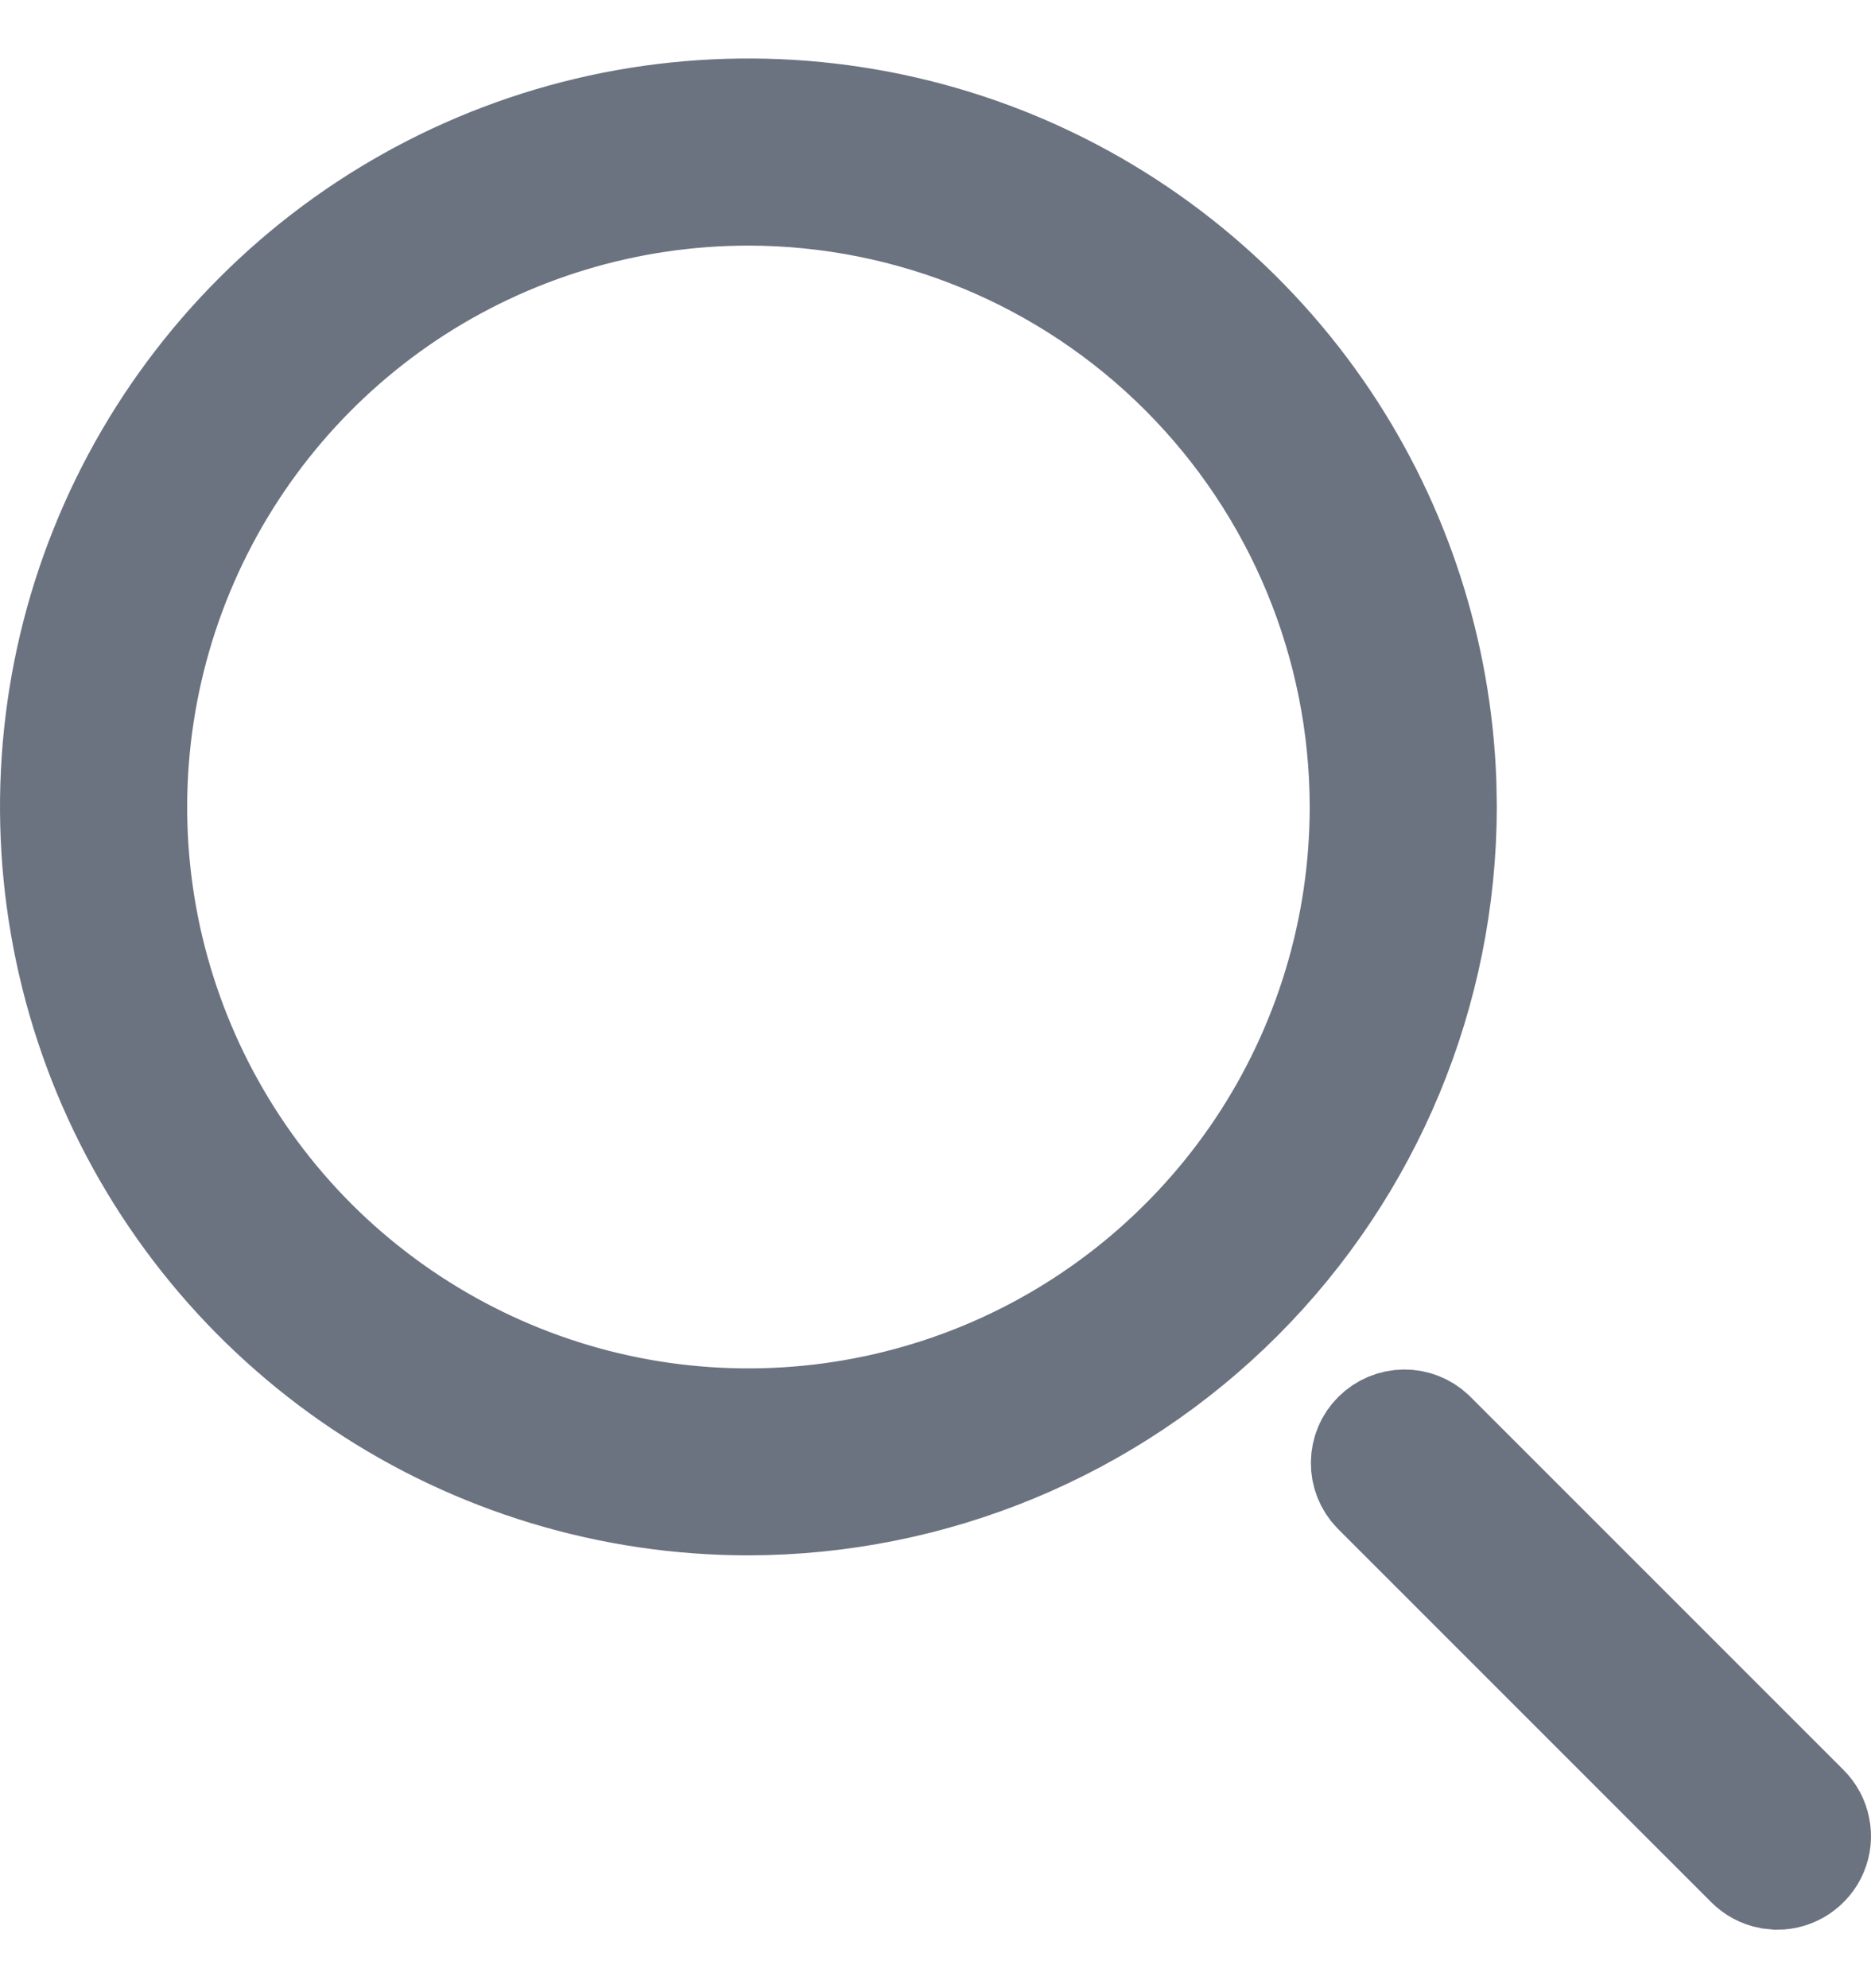 <svg width="16" height="17" viewBox="0 0 16 17" fill="none" xmlns="http://www.w3.org/2000/svg">
<g clip-path="url(#clip0_849_1924)">
<path d="M12.008 12.21C12.084 12.209 12.158 12.238 12.214 12.29L15.412 15.488C15.454 15.53 15.483 15.584 15.494 15.642C15.506 15.7 15.5 15.76 15.477 15.815C15.455 15.869 15.415 15.916 15.366 15.949C15.317 15.982 15.259 16 15.2 16L15.142 15.994C15.084 15.983 15.03 15.954 14.988 15.912L11.794 12.718C11.739 12.661 11.709 12.585 11.71 12.507C11.711 12.428 11.742 12.353 11.798 12.298C11.854 12.242 11.929 12.211 12.008 12.21ZM5.249 1.113C6.394 0.886 7.58 1.003 8.658 1.449C9.736 1.896 10.657 2.652 11.306 3.622C11.914 4.532 12.255 5.591 12.296 6.682L12.3 6.9C12.298 8.464 11.676 9.963 10.57 11.069C9.464 12.175 7.964 12.797 6.399 12.799C5.233 12.799 4.092 12.454 3.122 11.806C2.152 11.157 1.396 10.236 0.949 9.158C0.503 8.08 0.386 6.893 0.613 5.749C0.841 4.605 1.403 3.554 2.229 2.729C3.054 1.903 4.105 1.341 5.249 1.113ZM6.4 1.6C5.352 1.6 4.327 1.911 3.455 2.493C2.584 3.076 1.905 3.904 1.504 4.872C1.103 5.84 0.998 6.906 1.202 7.934C1.407 8.962 1.911 9.906 2.652 10.648C3.394 11.389 4.338 11.894 5.366 12.099C6.394 12.303 7.46 12.198 8.429 11.797C9.397 11.396 10.224 10.716 10.807 9.845C11.389 8.973 11.7 7.949 11.7 6.9V6.899C11.699 5.494 11.14 4.147 10.146 3.153C9.153 2.16 7.805 1.601 6.4 1.6Z" fill="#6B7280" stroke="#6B7280"/>
</g>
<defs>
<clipPath id="clip0_849_1924">
<rect width="16" height="16" fill="white" transform="translate(0 0.5)"/>
</clipPath>
</defs>
</svg>
